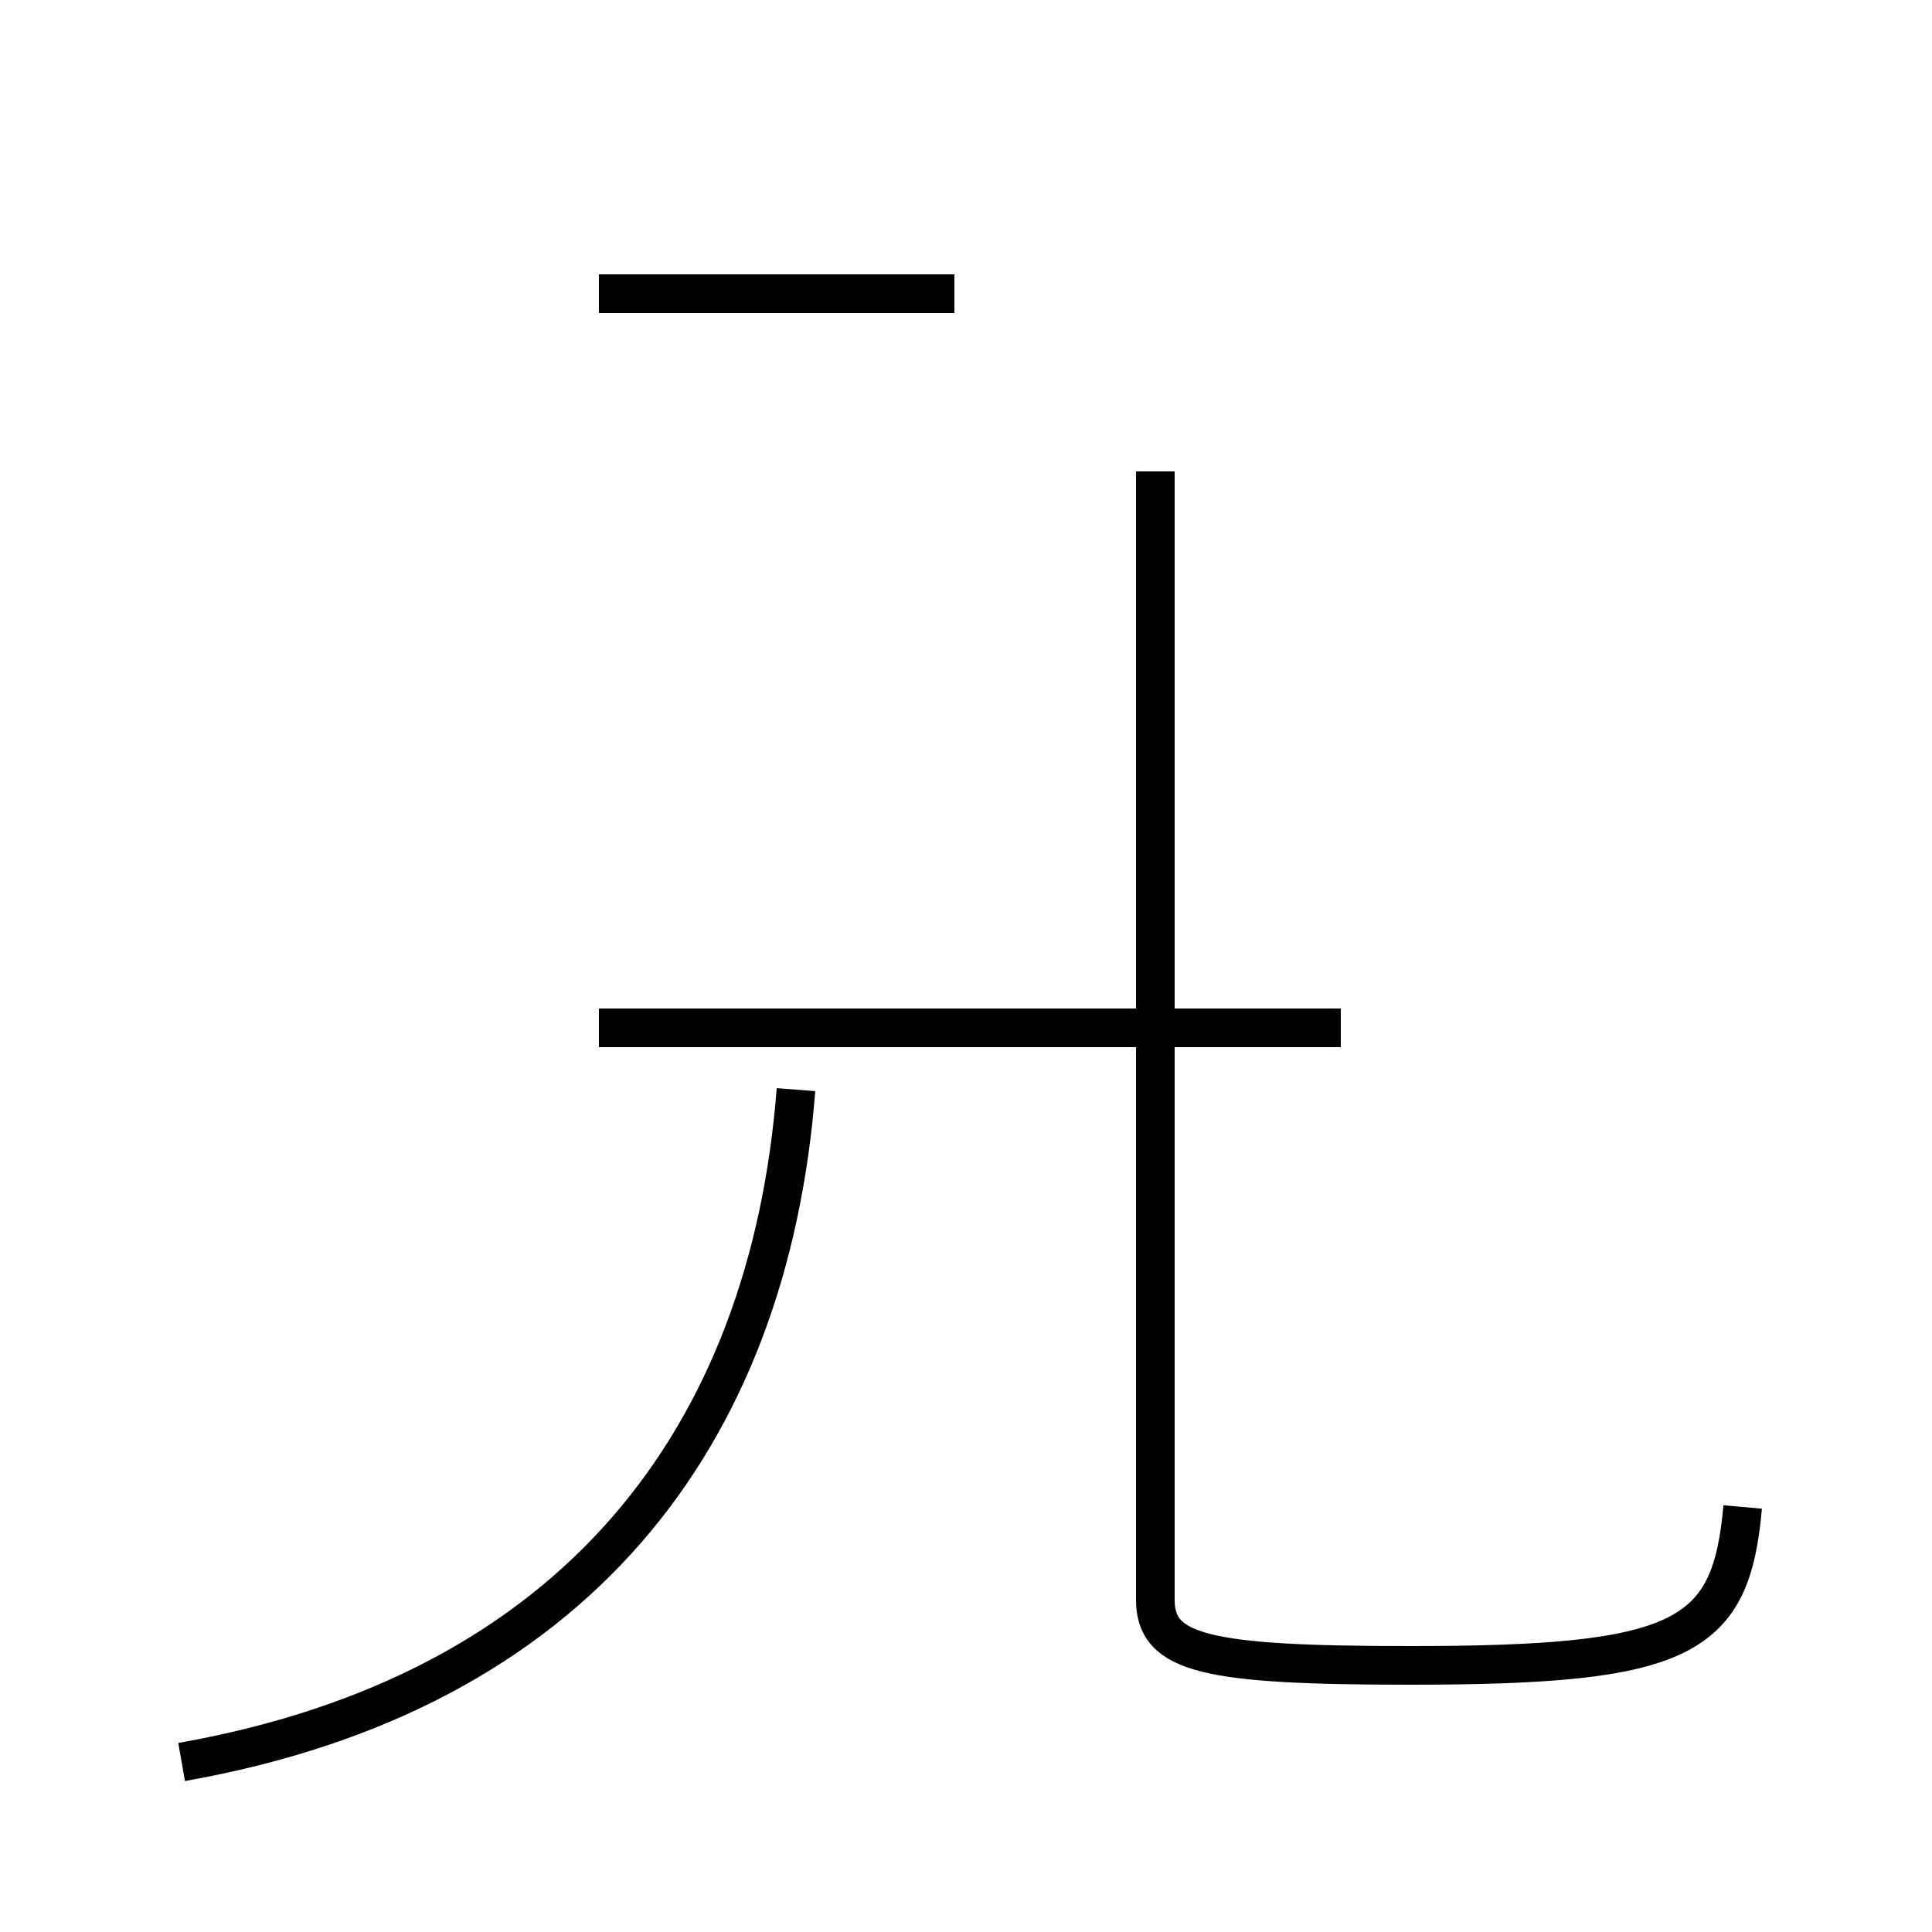 <?xml version='1.0' encoding='utf8'?>
<svg viewBox="0.0 -44.0 50.0 50.0" version="1.1" xmlns="http://www.w3.org/2000/svg">
<rect x="0.0" y="-44.0" width="50.0" height="50.0" fill="#808080" stroke="none"/>
<rect x="-1000" y="-1000" width="2000" height="2000" stroke="white" fill="white"/>
<g style="fill:none; stroke:#000000;  stroke-width:1">
<path d="M 4.7 -1.6 C 14.9 0.2 19.9 6.8 20.6 15.8 M 24.7 36.4 L 15.5 36.4 M 34.7 17.4 L 15.5 17.4 M 45.1 5.0 C 44.8 1.6 43.6 0.9 36.5 0.9 C 31.2 0.9 29.9 1.2 29.9 2.6 L 29.9 31.8 " transform="scale(1, -1)" />
</g>
</svg>